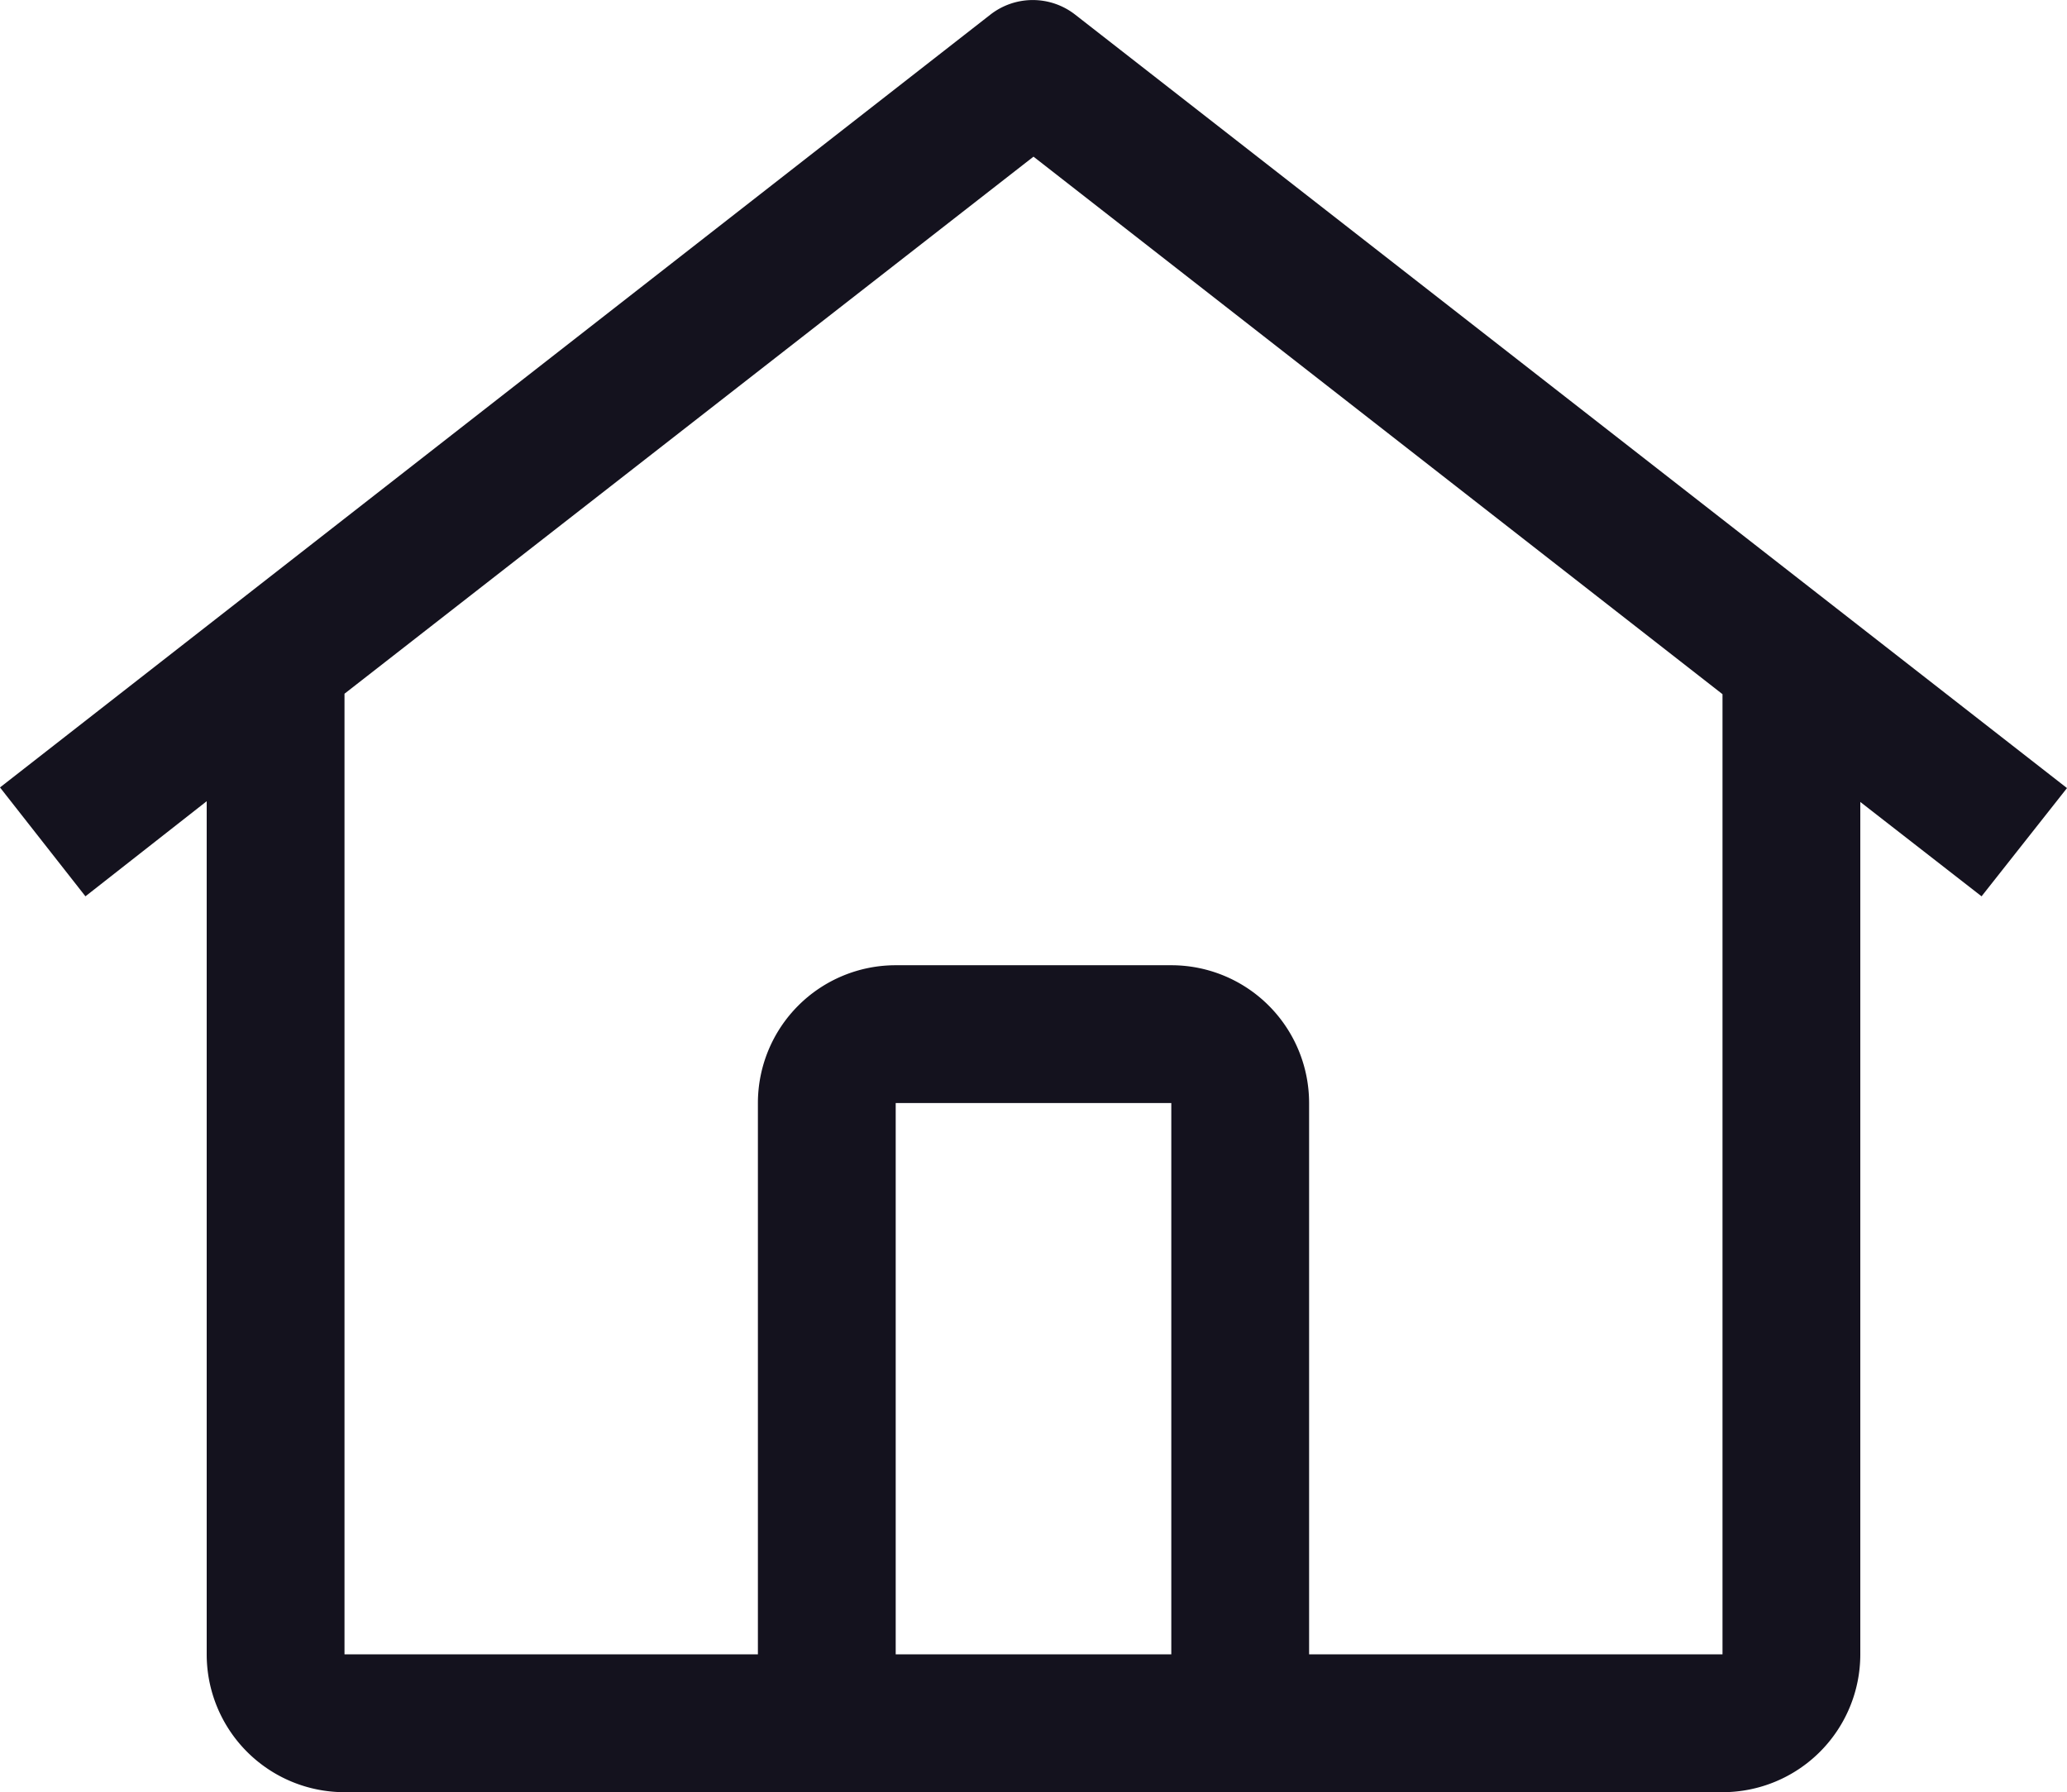 <svg xmlns="http://www.w3.org/2000/svg" width="22.5" height="19.505" viewBox="0 0 22.5 19.505">
  <path id="home" d="M12.457,1.657a.75.75,0,0,0-.93,0L.75,10.065l.93,1.185L3,10.215V19.5A1.5,1.5,0,0,0,4.5,21h15A1.5,1.5,0,0,0,21,19.5V10.223l1.32,1.027.93-1.178ZM13.5,19.5h-3v-6h3Zm1.5,0v-6A1.5,1.5,0,0,0,13.5,12h-3A1.5,1.5,0,0,0,9,13.5v6H4.5V9.045L12,3.2l7.5,5.85V19.5Z" transform="translate(-0.75 -1.495)" fill="#14121e"/>
</svg>
